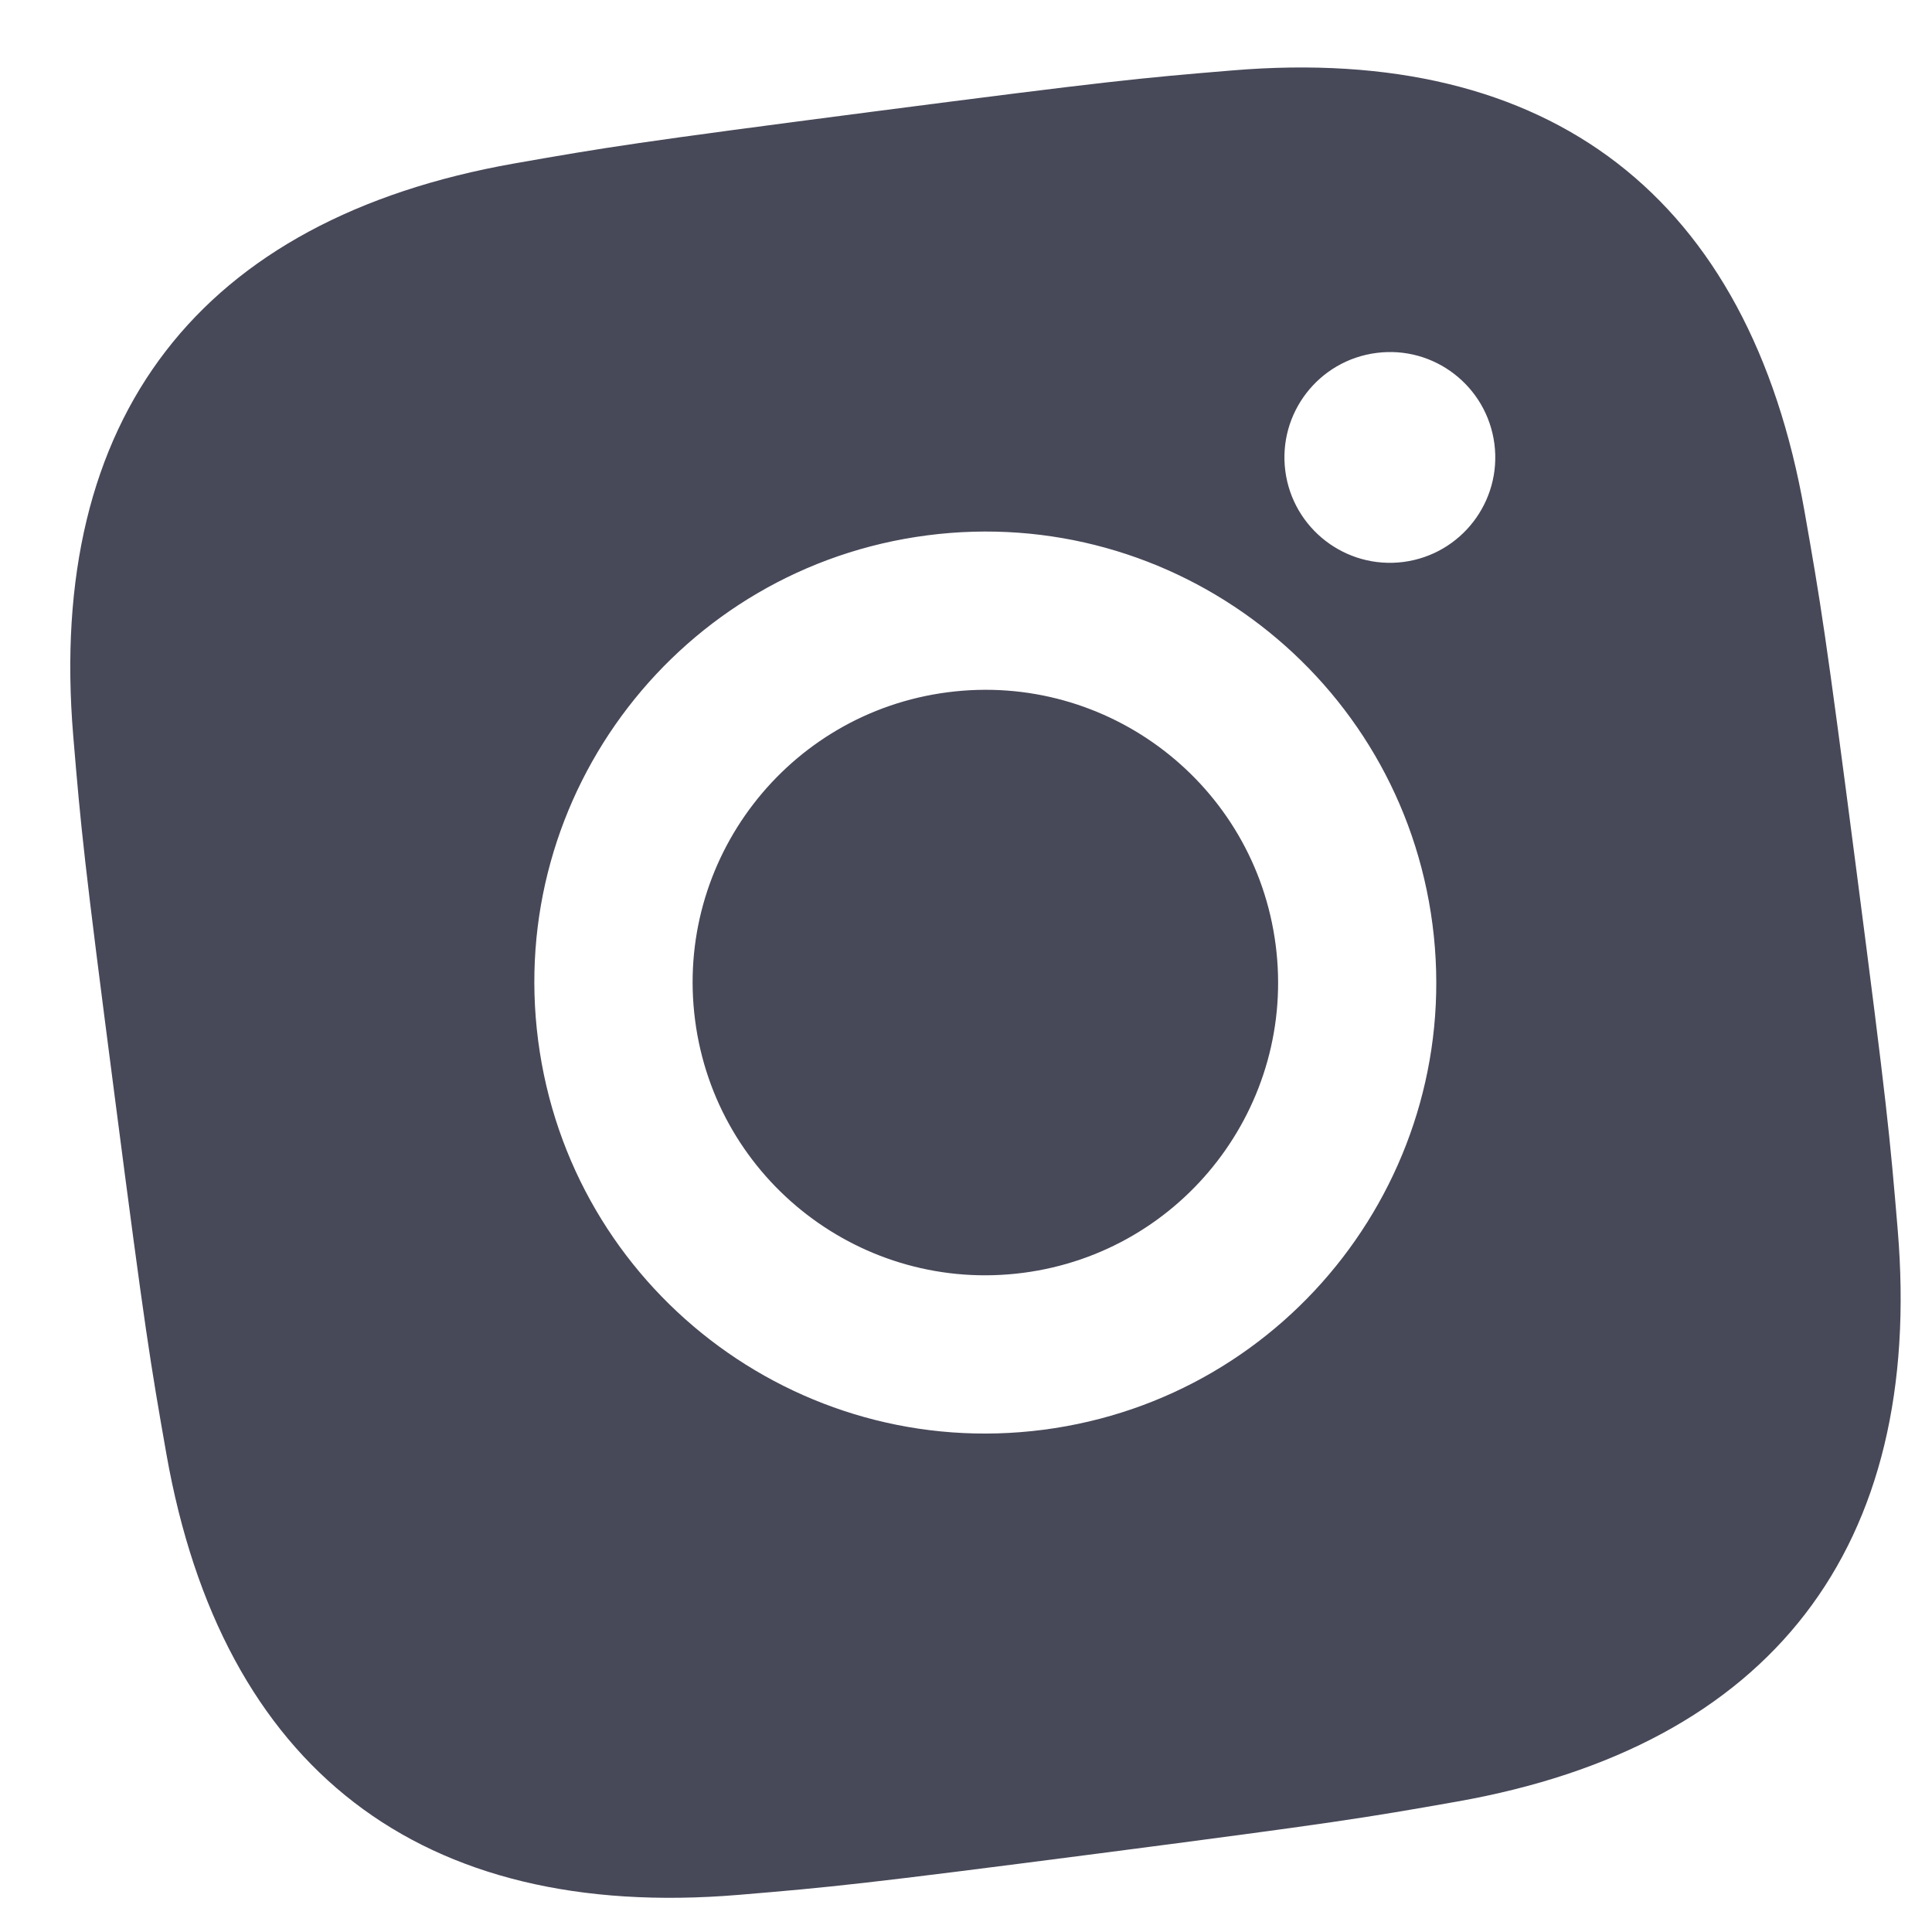 <svg width="22" height="22" viewBox="0 0 22 22" fill="none" xmlns="http://www.w3.org/2000/svg">
<path fill-rule="evenodd" clip-rule="evenodd" d="M9.934 1.272C7.241 1.622 6.905 1.677 5.853 1.862C2.273 2.495 0.531 4.753 0.834 8.38C0.923 9.445 0.955 9.783 1.305 12.476C1.654 15.17 1.71 15.506 1.895 16.558C2.528 20.138 4.786 21.88 8.412 21.577C9.477 21.488 9.816 21.455 12.509 21.106C15.202 20.756 15.539 20.701 16.59 20.515C20.167 19.883 21.914 17.624 21.609 13.998C21.52 12.934 21.488 12.595 21.138 9.901C20.789 7.208 20.733 6.872 20.548 5.821C19.919 2.244 17.658 0.499 14.032 0.802C12.967 0.89 12.627 0.923 9.934 1.272ZM10.559 6.096C7.746 6.461 5.762 9.037 6.128 11.849C6.493 14.662 9.069 16.646 11.881 16.281C14.693 15.916 16.677 13.34 16.312 10.527C15.947 7.715 13.371 5.731 10.559 6.096ZM11.65 14.494C9.824 14.731 8.152 13.444 7.915 11.617C7.678 9.792 8.966 8.12 10.791 7.883C12.617 7.646 14.289 8.933 14.526 10.759C14.763 12.585 13.475 14.257 11.65 14.494ZM15.673 4.019C15.015 4.104 14.551 4.706 14.636 5.363C14.722 6.02 15.324 6.484 15.982 6.399C16.639 6.313 17.102 5.711 17.017 5.054C16.931 4.397 16.33 3.933 15.673 4.019Z" fill="#474858"/>
</svg>
